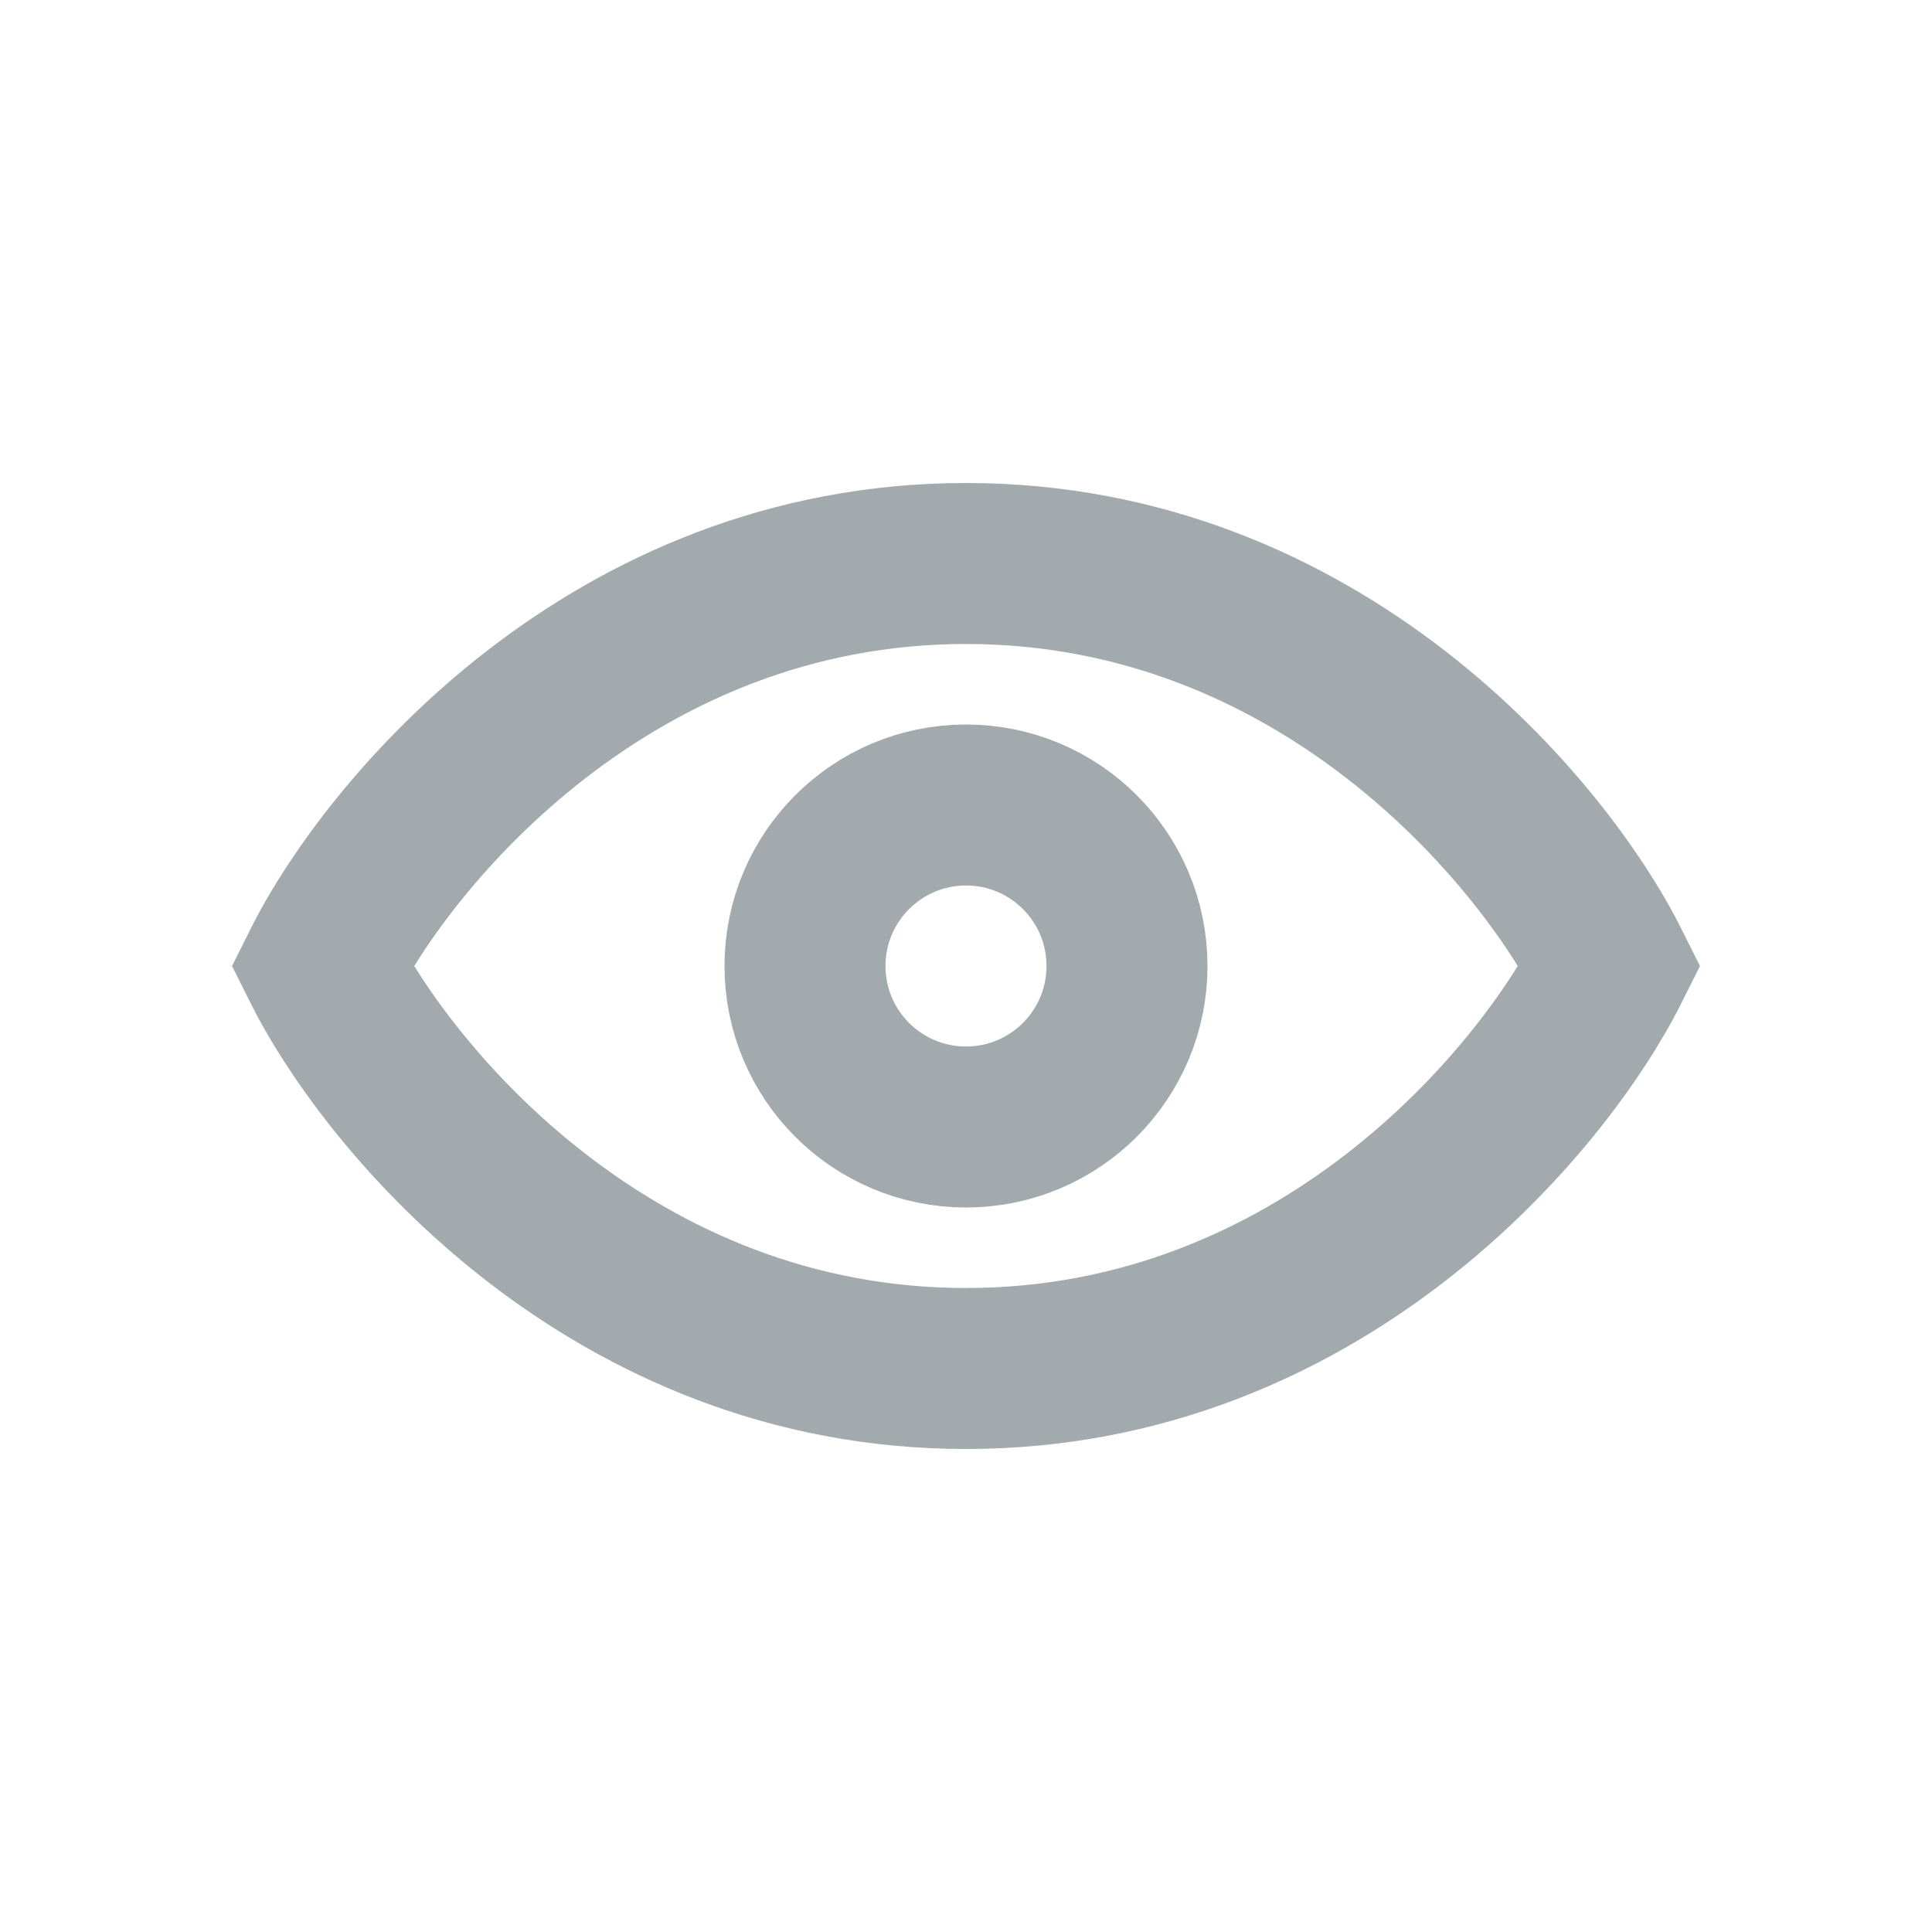 <svg width="24" height="24" viewBox="0 0 24 24" fill="none" xmlns="http://www.w3.org/2000/svg">
<!-- <path d="M12 7C7.6 7 4.83333 10.3333 4 12C4.83333 13.6667 7.6 17 12 17C16.4 17 19.1667 13.6667 20 12C19.1667 10.3333 16.4 7 12 7Z" stroke="#a3aaae" stroke-width="2"/> -->
<path d="M12 7C7.6 7 4.833 10.333 4 12C4.833 13.667 7.6 17 12 17C16.4 17 19.167 13.667 20 12C19.167 10.333 16.4 7 12 7Z" stroke="#a3aaae" stroke-width="2"/>
<circle cx="12" cy="12" r="2" stroke="#a3aaae" stroke-width="2"/>
</svg>
